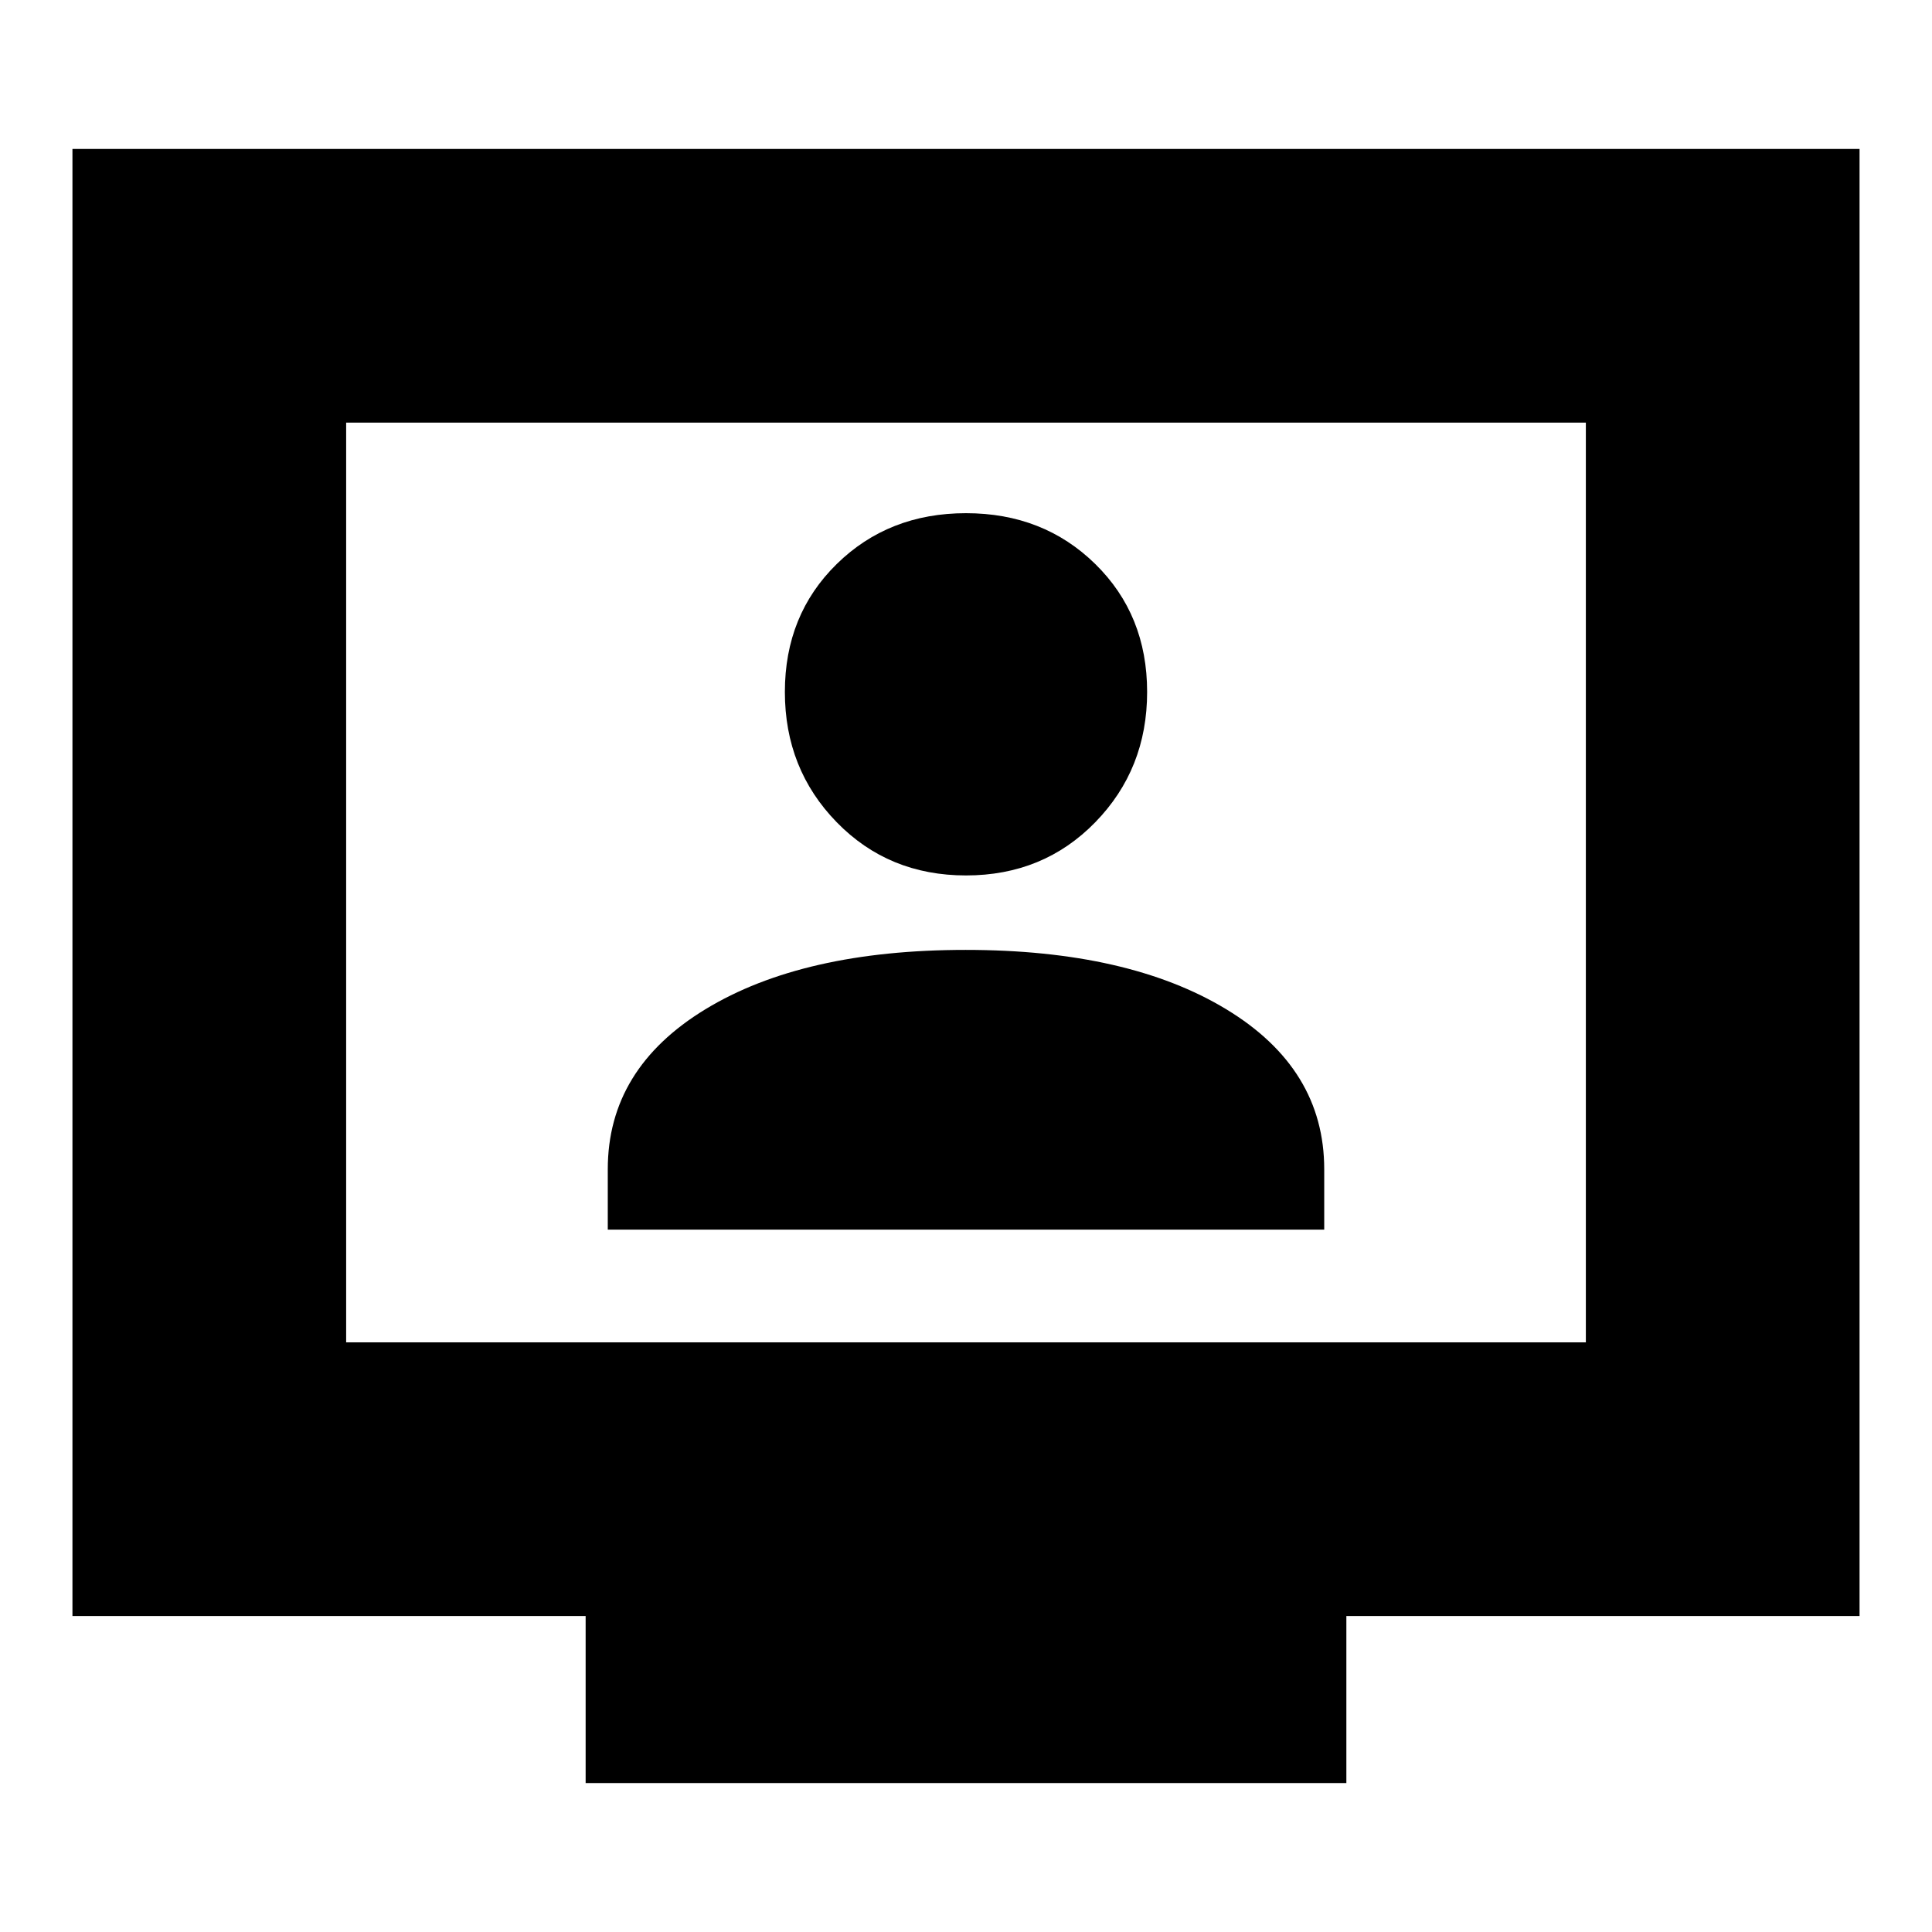 <svg xmlns="http://www.w3.org/2000/svg" height="24" viewBox="0 -960 960 960" width="24"><path d="M302-349h356v-30q0-50-48.672-79.5-48.673-29.5-129.5-29.5Q399-488 350.5-458.5T302-379v30Zm178-176q38.475 0 64.237-26.431Q570-577.861 570-616.168q0-38.307-25.763-63.569Q518.475-705 480-705q-38.475 0-64.237 25.263Q390-654.475 390-616.168t25.763 64.737Q441.525-525 480-525ZM291-74v-83H36v-729h888v729H669v83H291ZM172-293h616v-457H172v457Zm0 0v-457 457Z"/></svg>
